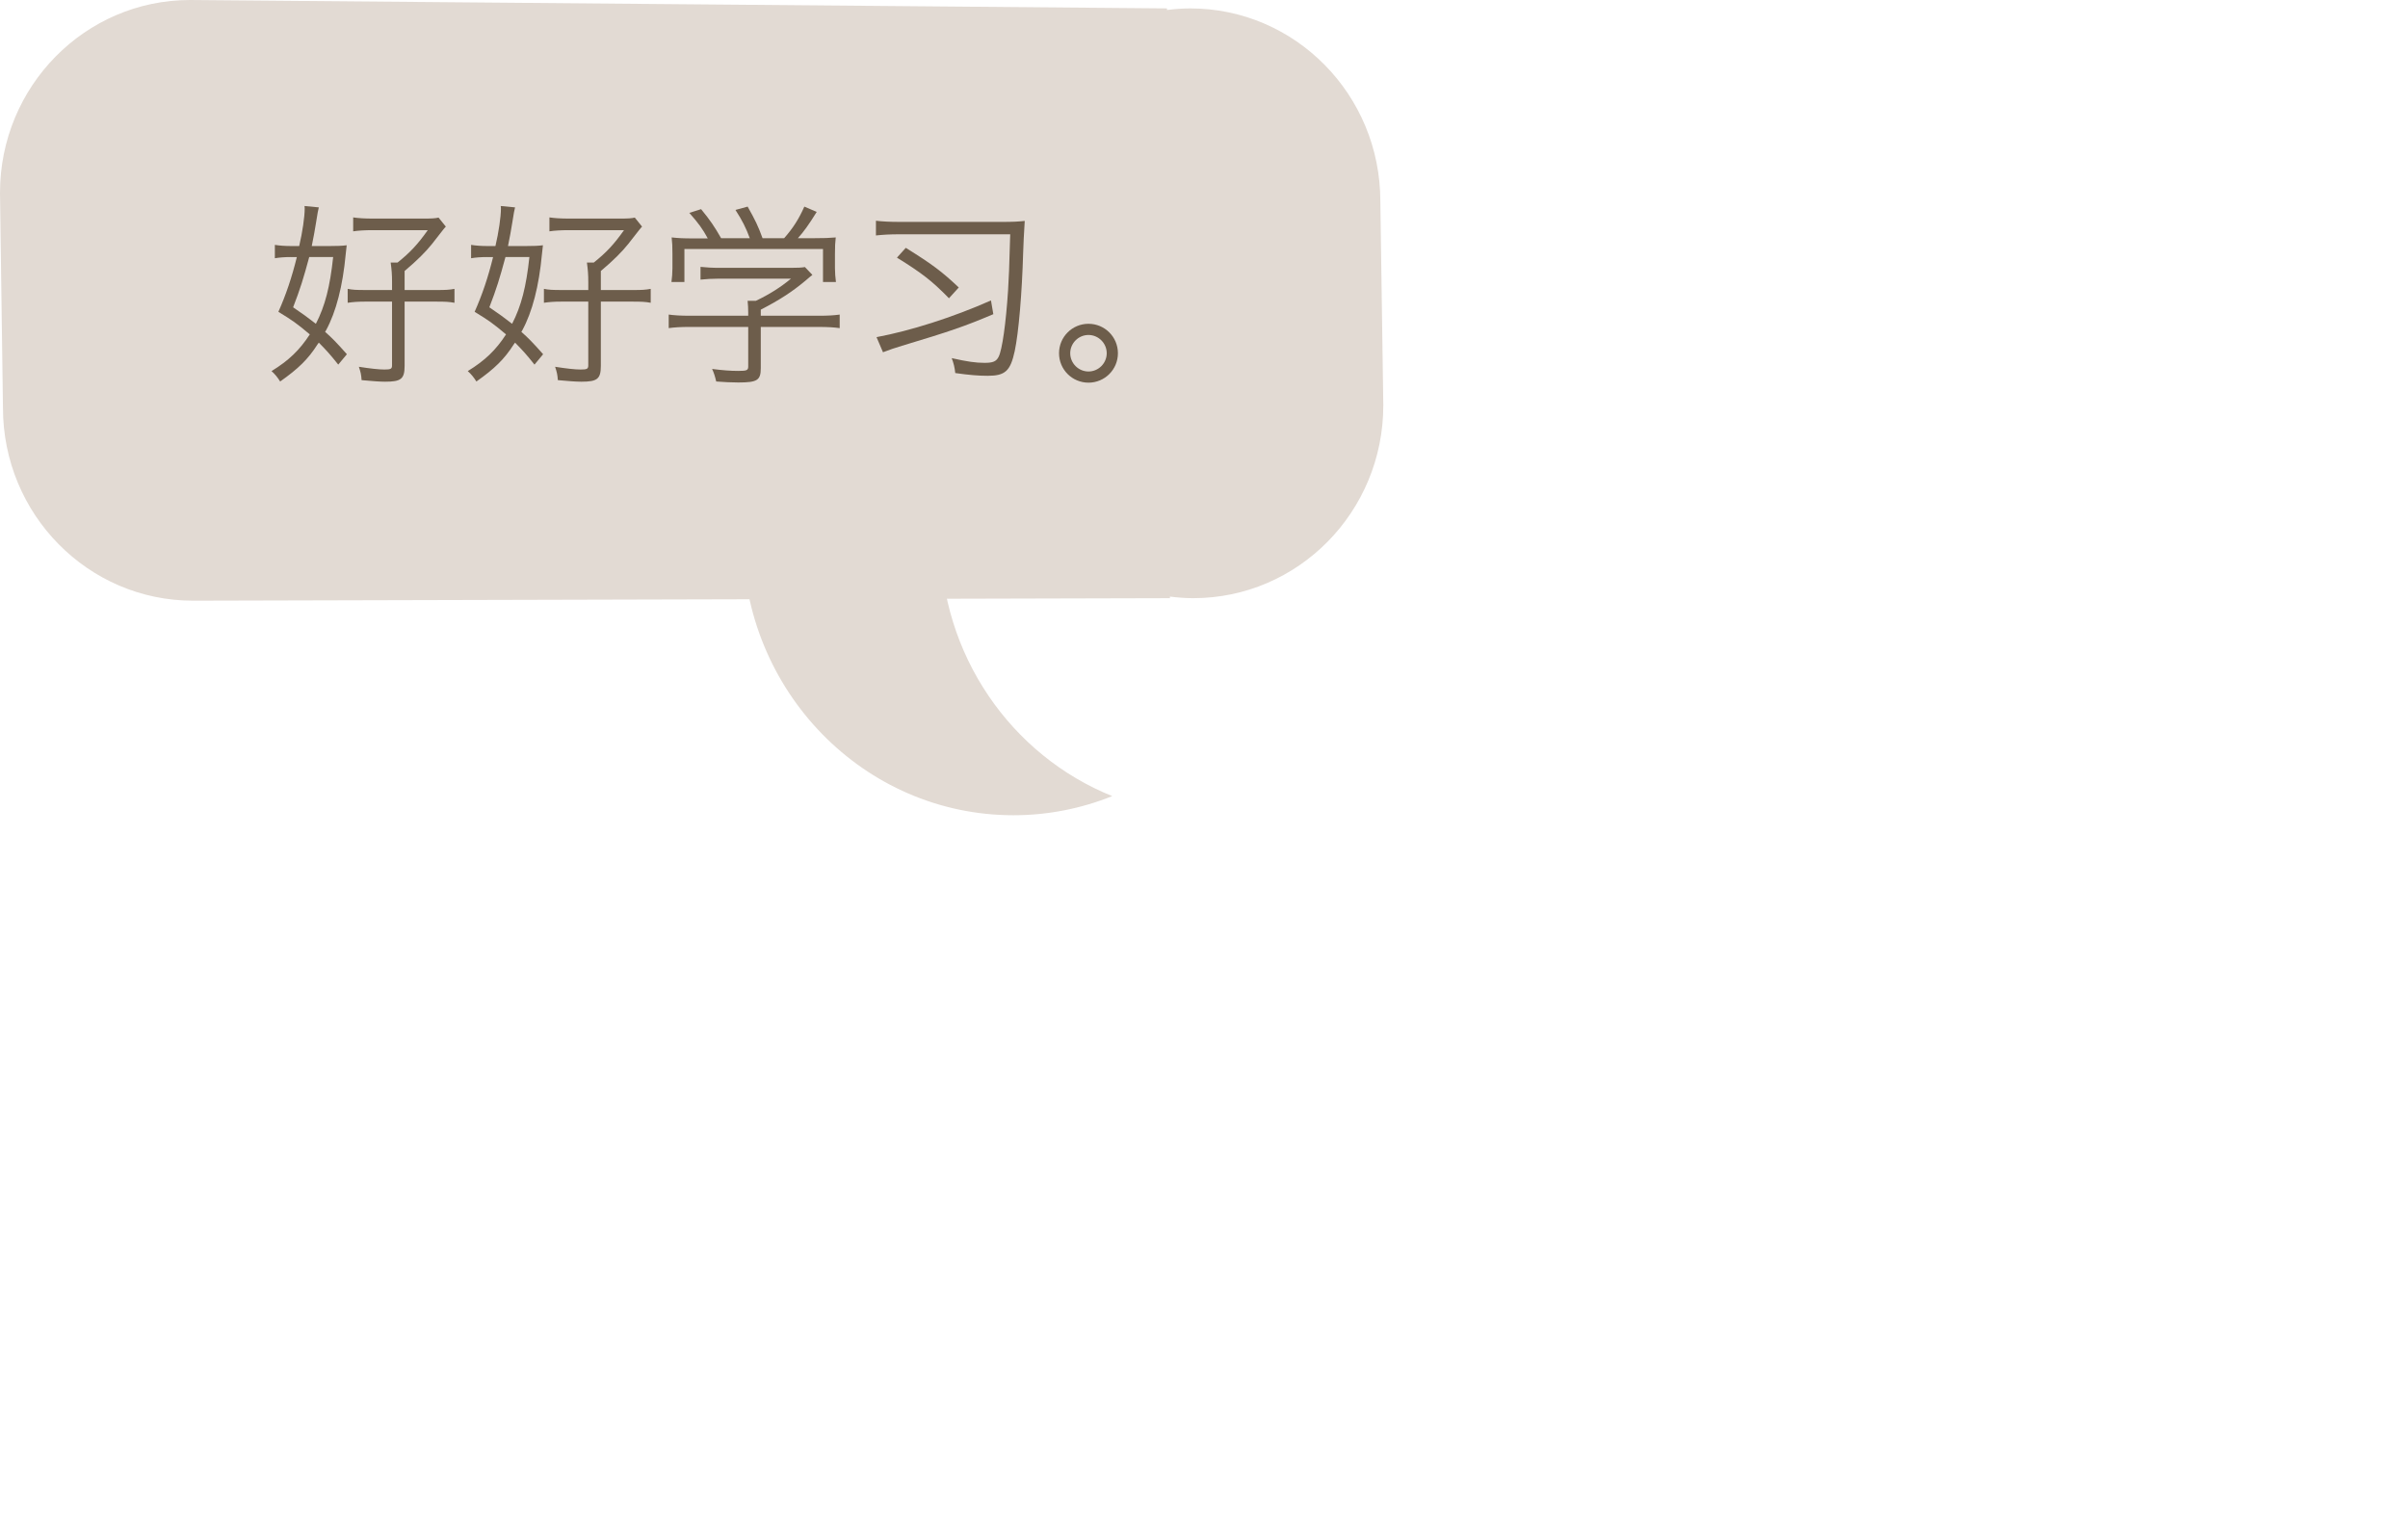 <?xml version="1.0" encoding="utf-8"?>
<!-- Generator: Adobe Illustrator 16.0.0, SVG Export Plug-In . SVG Version: 6.00 Build 0)  -->
<!DOCTYPE svg PUBLIC "-//W3C//DTD SVG 1.1//EN" "http://www.w3.org/Graphics/SVG/1.1/DTD/svg11.dtd">
<svg version="1.1" id="Layer_1" xmlns="http://www.w3.org/2000/svg" xmlns:xlink="http://www.w3.org/1999/xlink" x="0px" y="0px"
	 width="220.875px" height="138.951px" viewBox="0 0 220.875 138.951" enable-background="new 0 0 220.875 138.951"
	 xml:space="preserve">
<g>
	<g>
		<defs>
			<rect id="SVGID_1_" width="128.843" height="74.783"/>
		</defs>
		<clipPath id="SVGID_2_">
			<use xlink:href="#SVGID_1_"  overflow="visible"/>
		</clipPath>
		<path clip-path="url(#SVGID_2_)" fill="#E2DAD3" d="M17.437,0l89.604,0.771v0.145c0.7-0.086,1.409-0.145,2.133-0.145
			c9.63,0,17.438,7.92,17.438,17.688l0.272,18.724c0,9.77-7.807,17.689-17.438,17.689c-0.723,0-1.432-0.059-2.133-0.145v0.145
			l-89.604,0.231c-9.63,0-17.437-7.92-17.437-17.69L0,17.69C0,7.92,7.807,0,17.437,0"/>
	</g>
	<g>
		<defs>
			<rect id="SVGID_3_" width="128.843" height="74.783"/>
		</defs>
		<clipPath id="SVGID_4_">
			<use xlink:href="#SVGID_3_"  overflow="visible"/>
		</clipPath>
		<path clip-path="url(#SVGID_4_)" fill="#E2DAD3" d="M86.253,49.339c0-10.776,6.538-19.98,15.767-23.69
			c-2.807-1.128-5.86-1.755-9.057-1.755c-13.711,0-24.825,11.392-24.825,25.445c0,14.052,11.114,25.444,24.825,25.444
			c3.197,0,6.25-0.627,9.057-1.755C92.791,69.318,86.253,60.113,86.253,49.339"/>
	</g>
</g>
<g enable-background="new    ">
	<path fill="#6D5D4B" d="M26.688,23.58c-0.576,0-1.026,0.036-1.476,0.108v-1.225c0.45,0.072,0.936,0.108,1.584,0.108h0.648
		c0.306-1.297,0.504-2.701,0.504-3.421c0-0.054,0-0.145-0.018-0.252l1.314,0.126c-0.072,0.288-0.108,0.468-0.252,1.386
		c-0.072,0.486-0.27,1.567-0.396,2.161h1.566c0.738,0,1.225-0.018,1.639-0.072c-0.036,0.252-0.036,0.252-0.09,0.811
		c-0.271,2.935-0.882,5.293-1.801,6.986c-0.054,0.09-0.054,0.09-0.09,0.144c0.648,0.576,1.008,0.937,1.999,2.053l-0.792,0.954
		c-0.774-0.972-1.044-1.26-1.782-2.017c-0.054,0.072-0.054,0.072-0.108,0.145c-0.882,1.386-1.782,2.25-3.439,3.421
		c-0.252-0.396-0.468-0.666-0.792-0.954c1.584-0.973,2.575-1.927,3.511-3.367c-1.242-1.045-1.584-1.278-2.881-2.071
		c0.703-1.584,1.225-3.133,1.693-5.023H26.688z M28.363,23.58c-0.522,1.945-0.829,2.936-1.477,4.609
		c0.972,0.667,1.278,0.883,2.088,1.513c0.847-1.639,1.297-3.421,1.585-6.122H28.363z M40.084,26.605
		c0.774,0,1.135-0.018,1.603-0.108v1.278c-0.486-0.09-0.864-0.107-1.603-0.107h-2.971v5.888c0,1.206-0.324,1.458-1.783,1.458
		c-0.486,0-1.206-0.054-2.161-0.144c-0.036-0.522-0.09-0.738-0.252-1.225c1.044,0.162,1.818,0.252,2.341,0.252
		c0.576,0,0.702-0.054,0.702-0.378v-5.852H33.53c-0.72,0-1.152,0.036-1.639,0.107v-1.278c0.432,0.091,0.792,0.108,1.621,0.108h2.449
		V25.85c0-0.648-0.036-1.117-0.126-1.765h0.63c1.152-0.919,1.855-1.675,2.773-2.972H34.16c-0.666,0-1.314,0.036-1.764,0.108v-1.278
		c0.468,0.072,1.062,0.108,1.818,0.108h4.627c0.738,0,1.098-0.019,1.386-0.091l0.667,0.829c-0.126,0.126-0.126,0.126-1.278,1.603
		c-0.576,0.72-1.369,1.512-2.503,2.467v1.746H40.084z"/>
	<path fill="#6D5D4B" d="M44.688,23.58c-0.576,0-1.026,0.036-1.476,0.108v-1.225c0.45,0.072,0.936,0.108,1.584,0.108h0.648
		c0.306-1.297,0.504-2.701,0.504-3.421c0-0.054,0-0.145-0.018-0.252l1.314,0.126c-0.072,0.288-0.108,0.468-0.252,1.386
		c-0.072,0.486-0.27,1.567-0.396,2.161h1.566c0.738,0,1.225-0.018,1.639-0.072c-0.036,0.252-0.036,0.252-0.09,0.811
		c-0.271,2.935-0.882,5.293-1.801,6.986c-0.054,0.09-0.054,0.09-0.09,0.144c0.648,0.576,1.008,0.937,1.999,2.053l-0.792,0.954
		c-0.774-0.972-1.044-1.26-1.782-2.017c-0.054,0.072-0.054,0.072-0.108,0.145c-0.882,1.386-1.782,2.25-3.439,3.421
		c-0.252-0.396-0.468-0.666-0.792-0.954c1.584-0.973,2.575-1.927,3.511-3.367c-1.242-1.045-1.584-1.278-2.881-2.071
		c0.703-1.584,1.225-3.133,1.693-5.023H44.688z M46.363,23.58c-0.522,1.945-0.829,2.936-1.477,4.609
		c0.972,0.667,1.278,0.883,2.088,1.513c0.847-1.639,1.297-3.421,1.585-6.122H46.363z M58.084,26.605
		c0.774,0,1.135-0.018,1.603-0.108v1.278c-0.486-0.09-0.864-0.107-1.603-0.107h-2.971v5.888c0,1.206-0.324,1.458-1.783,1.458
		c-0.486,0-1.206-0.054-2.161-0.144c-0.036-0.522-0.09-0.738-0.252-1.225c1.044,0.162,1.818,0.252,2.341,0.252
		c0.576,0,0.702-0.054,0.702-0.378v-5.852H51.53c-0.72,0-1.152,0.036-1.639,0.107v-1.278c0.432,0.091,0.792,0.108,1.621,0.108h2.449
		V25.85c0-0.648-0.036-1.117-0.126-1.765h0.63c1.152-0.919,1.855-1.675,2.773-2.972H52.16c-0.666,0-1.314,0.036-1.764,0.108v-1.278
		c0.468,0.072,1.062,0.108,1.818,0.108h4.627c0.738,0,1.098-0.019,1.386-0.091l0.667,0.829c-0.126,0.126-0.126,0.126-1.278,1.603
		c-0.576,0.72-1.369,1.512-2.503,2.467v1.746H58.084z"/>
	<path fill="#6D5D4B" d="M63.229,29.99c-0.792,0-1.351,0.036-1.891,0.108v-1.242c0.522,0.071,1.098,0.107,1.873,0.107h5.419v-0.306
		c0-0.36-0.018-0.685-0.054-1.062h0.756c1.243-0.594,2.269-1.242,3.223-2.034h-6.59c-0.612,0-1.225,0.035-1.71,0.09V24.48
		c0.504,0.055,1.08,0.09,1.746,0.09h6.5c0.667,0,1.026-0.018,1.333-0.071l0.684,0.72c-0.234,0.181-0.234,0.181-0.63,0.522
		c-1.207,1.008-2.323,1.746-4.105,2.665v0.558h5.348c0.81,0,1.386-0.036,1.891-0.107v1.242c-0.504-0.072-1.116-0.108-1.909-0.108
		h-5.33v3.781c0,1.116-0.324,1.314-2.07,1.314c-0.559,0-1.351-0.036-2.017-0.09c-0.126-0.522-0.198-0.757-0.378-1.152
		c0.972,0.126,1.71,0.18,2.395,0.18c0.792,0,0.918-0.054,0.918-0.414V29.99H63.229z M68.774,21.852
		c-0.324-0.899-0.702-1.656-1.314-2.593l1.117-0.306c0.684,1.206,0.972,1.801,1.368,2.898h1.98c0.811-0.918,1.351-1.764,1.854-2.898
		l1.135,0.486c-0.738,1.188-1.207,1.836-1.729,2.412h1.404c1.044,0,1.44-0.018,2.07-0.071c-0.054,0.468-0.072,0.828-0.072,1.494
		v1.332c0,0.414,0.036,0.847,0.09,1.261H75.49v-3.025H62.778v3.025H61.59c0.054-0.414,0.09-0.811,0.09-1.261v-1.332
		c0-0.666-0.018-1.026-0.072-1.494c0.666,0.071,1.062,0.09,2.053,0.09h1.26c-0.468-0.864-0.846-1.387-1.692-2.341l1.08-0.342
		c0.828,1.008,1.242,1.62,1.836,2.664H68.774z"/>
	<path fill="#6D5D4B" d="M82.525,21.492c-0.9,0-1.513,0.036-2.179,0.107v-1.35c0.594,0.071,1.26,0.107,2.197,0.107h9.309
		c1.026,0,1.477-0.018,2.143-0.09c-0.09,1.404-0.108,1.927-0.144,2.881c-0.108,3.781-0.414,7.364-0.774,9.057
		c-0.396,1.837-0.882,2.269-2.484,2.269c-0.846,0-1.71-0.072-2.971-0.252c-0.054-0.522-0.144-0.882-0.324-1.368
		c1.44,0.324,2.197,0.432,3.007,0.432c0.774,0,1.08-0.126,1.296-0.558c0.324-0.631,0.666-3.043,0.864-6.068
		c0.09-1.566,0.09-1.566,0.198-5.167H82.525z M91.113,28.82c-2.629,1.116-3.997,1.584-8.373,2.898
		c-0.702,0.216-1.098,0.342-1.747,0.595L80.4,30.927c3.097-0.576,7.004-1.818,10.498-3.367L91.113,28.82z M83.083,22.734
		c2.431,1.513,3.295,2.16,4.861,3.637l-0.9,0.99c-1.566-1.603-2.502-2.322-4.771-3.727L83.083,22.734z"/>
</g>
<g enable-background="new    ">
	<path fill="#6D5D4B" d="M102.542,32.403c0,1.494-1.206,2.7-2.701,2.7s-2.701-1.206-2.701-2.7c0-1.495,1.206-2.701,2.701-2.701
		S102.542,30.908,102.542,32.403z M98.167,32.403c0,0.918,0.756,1.675,1.674,1.675s1.674-0.757,1.674-1.675
		c0-0.919-0.756-1.675-1.674-1.675S98.167,31.484,98.167,32.403z"/>
</g>
</svg>
